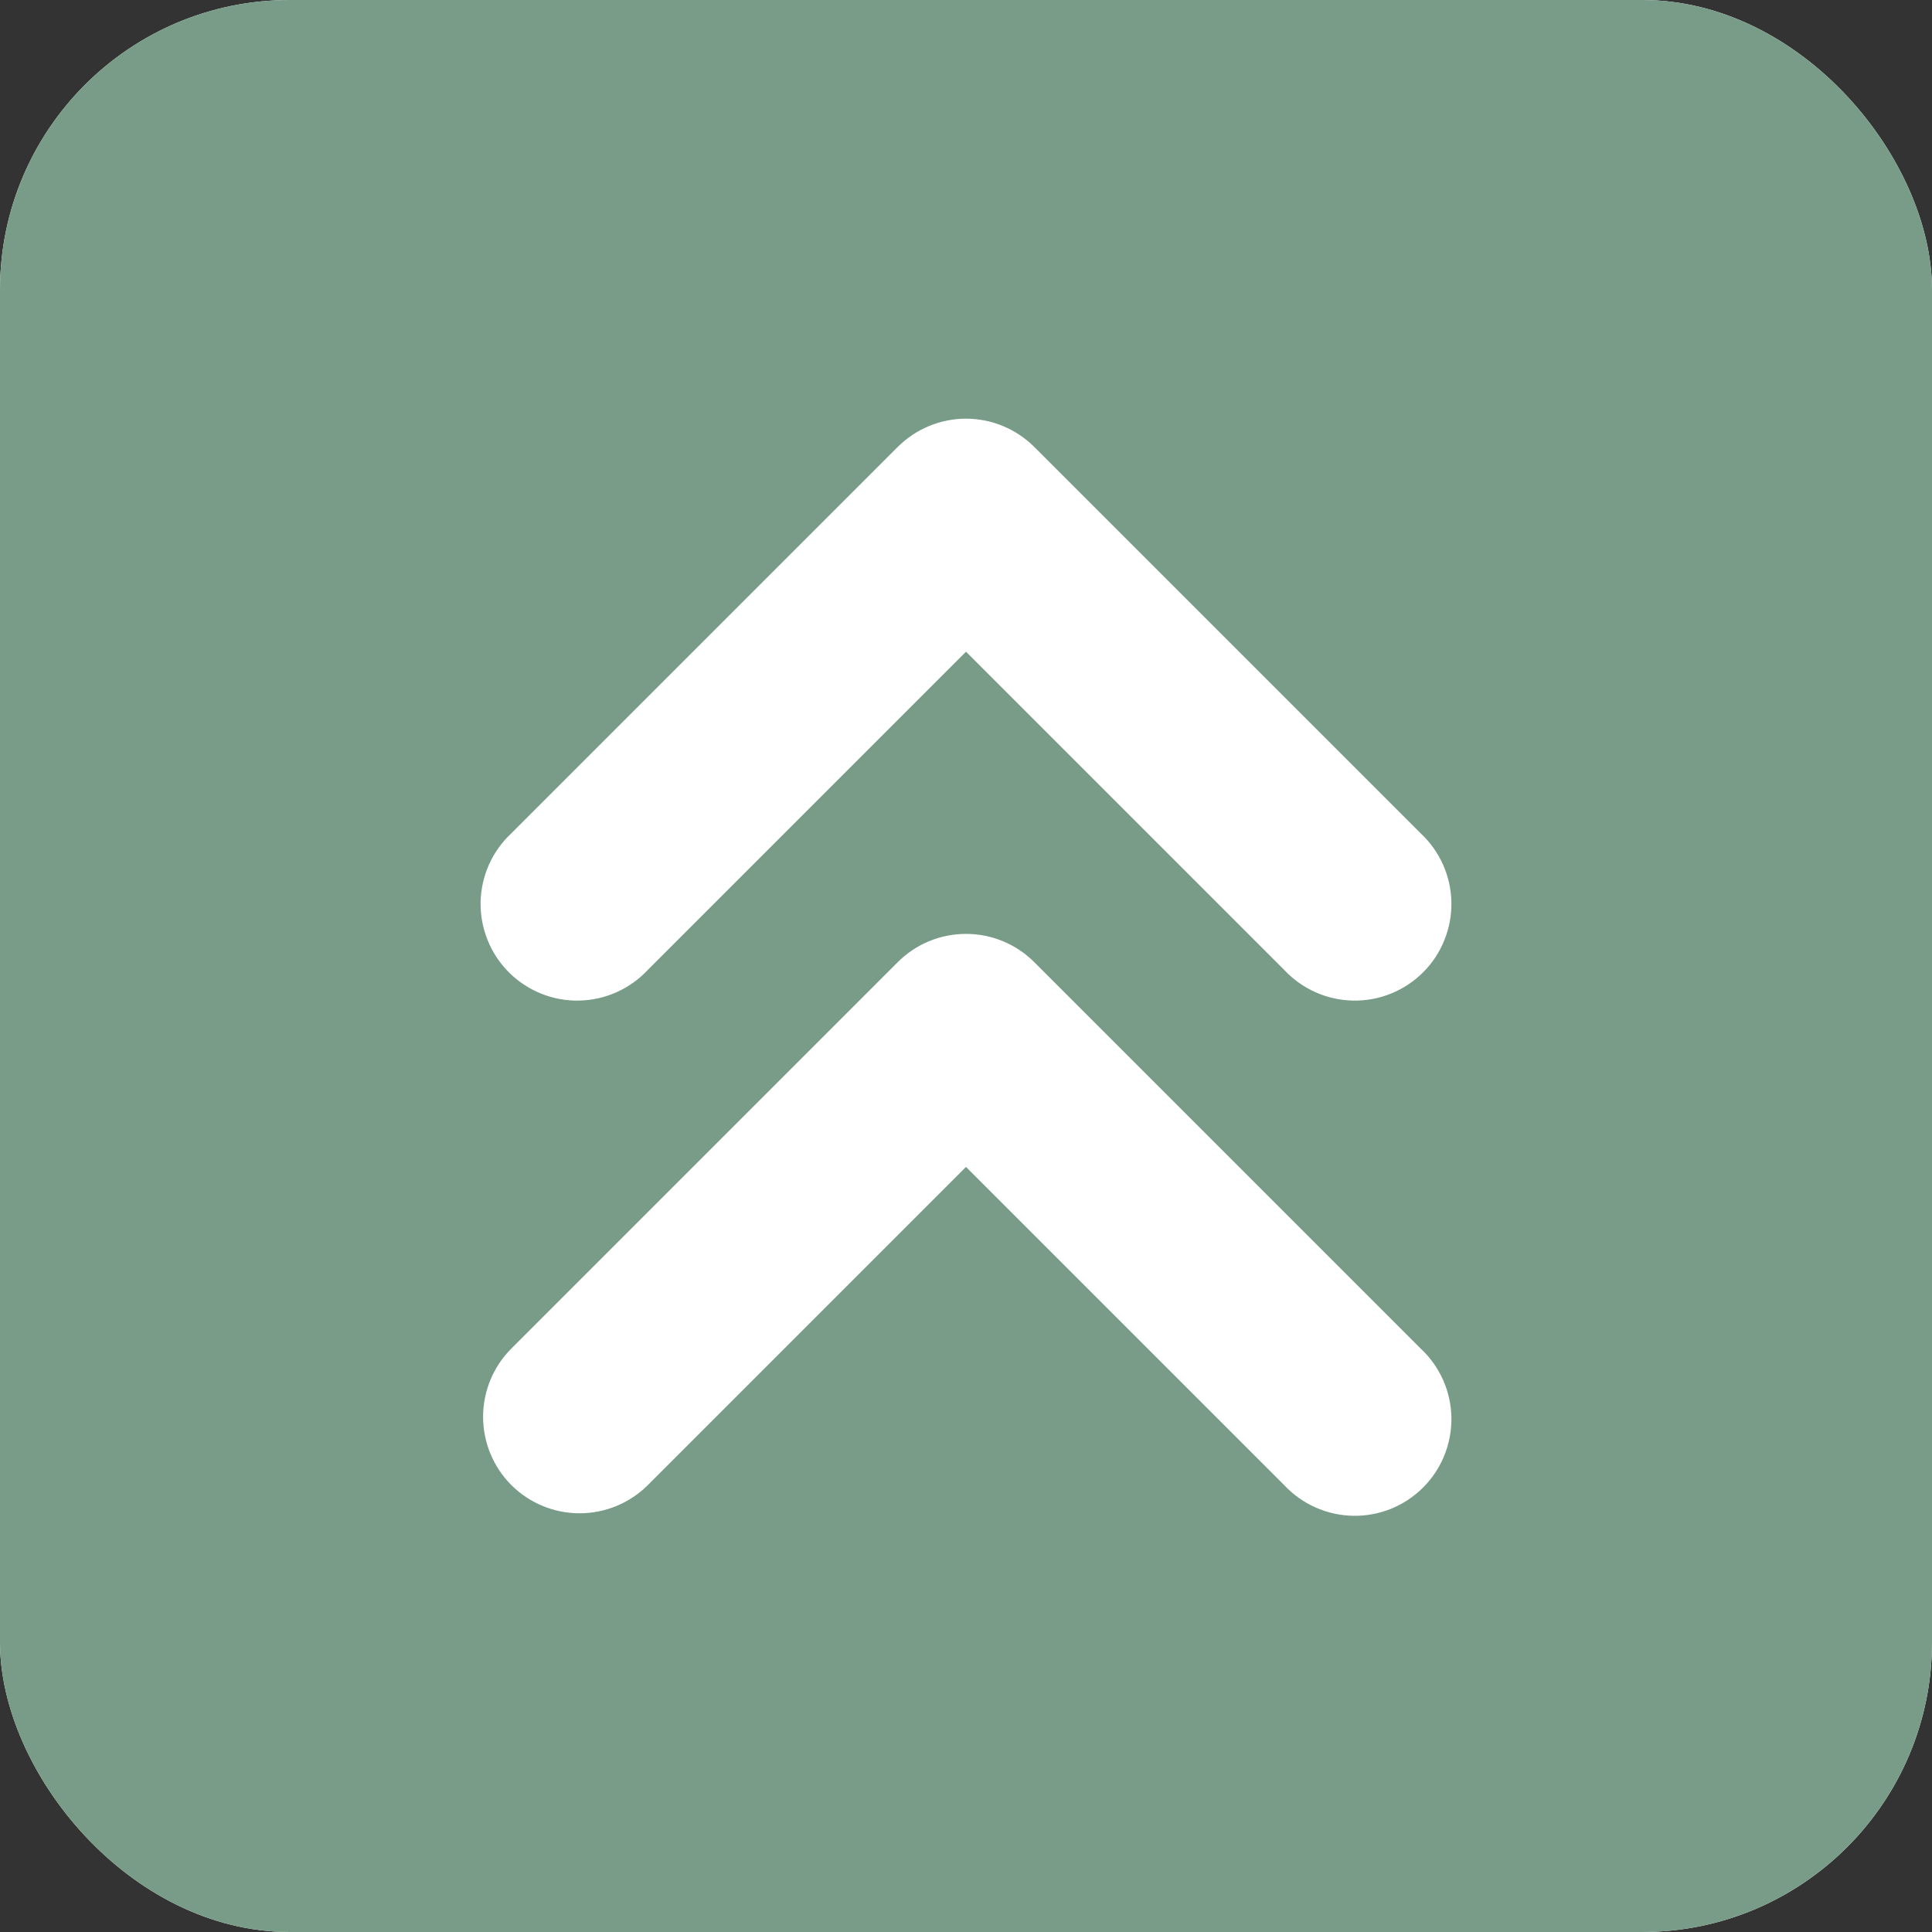 <svg width="40" height="40" viewBox="0 0 40 40" fill="none" xmlns="http://www.w3.org/2000/svg">
<rect x="0" y="0" width="40" height="40" fill="#333333" stroke="none"/>
<g clip-path="url(#clip0_423_400)">
<rect width="40" height="40" rx="6" fill="white"/>
<path fill-rule="evenodd" clip-rule="evenodd" d="M-2.763 42.76C1.147 46.667 7.429 46.667 20 46.667C32.571 46.667 38.856 46.667 42.76 42.76C46.667 38.859 46.667 32.571 46.667 20C46.667 7.429 46.667 1.144 42.76 -2.763C38.859 -6.667 32.571 -6.667 20 -6.667C7.429 -6.667 1.144 -6.667 -2.763 -2.763C-6.667 1.147 -6.667 7.429 -6.667 20C-6.667 32.571 -6.667 38.856 -2.763 42.76ZM10.587 17.253C10.39 17.436 10.232 17.657 10.123 17.902C10.014 18.148 9.955 18.413 9.95 18.681C9.946 18.95 9.995 19.216 10.096 19.465C10.196 19.715 10.346 19.941 10.536 20.131C10.726 20.321 10.952 20.47 11.201 20.571C11.45 20.672 11.717 20.721 11.985 20.716C12.254 20.711 12.519 20.653 12.764 20.543C13.009 20.434 13.23 20.276 13.413 20.08L20 13.493L26.587 20.08C26.77 20.276 26.991 20.434 27.236 20.543C27.481 20.653 27.746 20.711 28.015 20.716C28.283 20.721 28.55 20.672 28.799 20.571C29.048 20.47 29.274 20.321 29.464 20.131C29.654 19.941 29.804 19.715 29.904 19.465C30.005 19.216 30.054 18.95 30.05 18.681C30.045 18.413 29.986 18.148 29.877 17.902C29.767 17.657 29.61 17.436 29.413 17.253L21.413 9.253C21.038 8.879 20.53 8.668 20 8.668C19.47 8.668 18.962 8.879 18.587 9.253L10.587 17.253ZM10.587 30.747C10.212 30.372 10.002 29.863 10.002 29.333C10.002 28.803 10.212 28.295 10.587 27.92L18.587 19.92C18.962 19.545 19.47 19.335 20 19.335C20.53 19.335 21.038 19.545 21.413 19.92L29.413 27.92C29.61 28.103 29.767 28.324 29.877 28.569C29.986 28.814 30.045 29.079 30.05 29.348C30.054 29.616 30.005 29.883 29.904 30.132C29.804 30.381 29.654 30.607 29.464 30.797C29.274 30.987 29.048 31.137 28.799 31.238C28.55 31.338 28.283 31.388 28.015 31.383C27.746 31.378 27.481 31.319 27.236 31.21C26.991 31.101 26.77 30.943 26.587 30.747L20 24.16L13.413 30.747C13.038 31.121 12.53 31.331 12 31.331C11.47 31.331 10.962 31.121 10.587 30.747Z" fill="#789C87"/>
</g>
<defs>
<clipPath id="clip0_423_400">
<rect width="40" height="40" rx="6" fill="white"/>
</clipPath>
</defs>
</svg>
